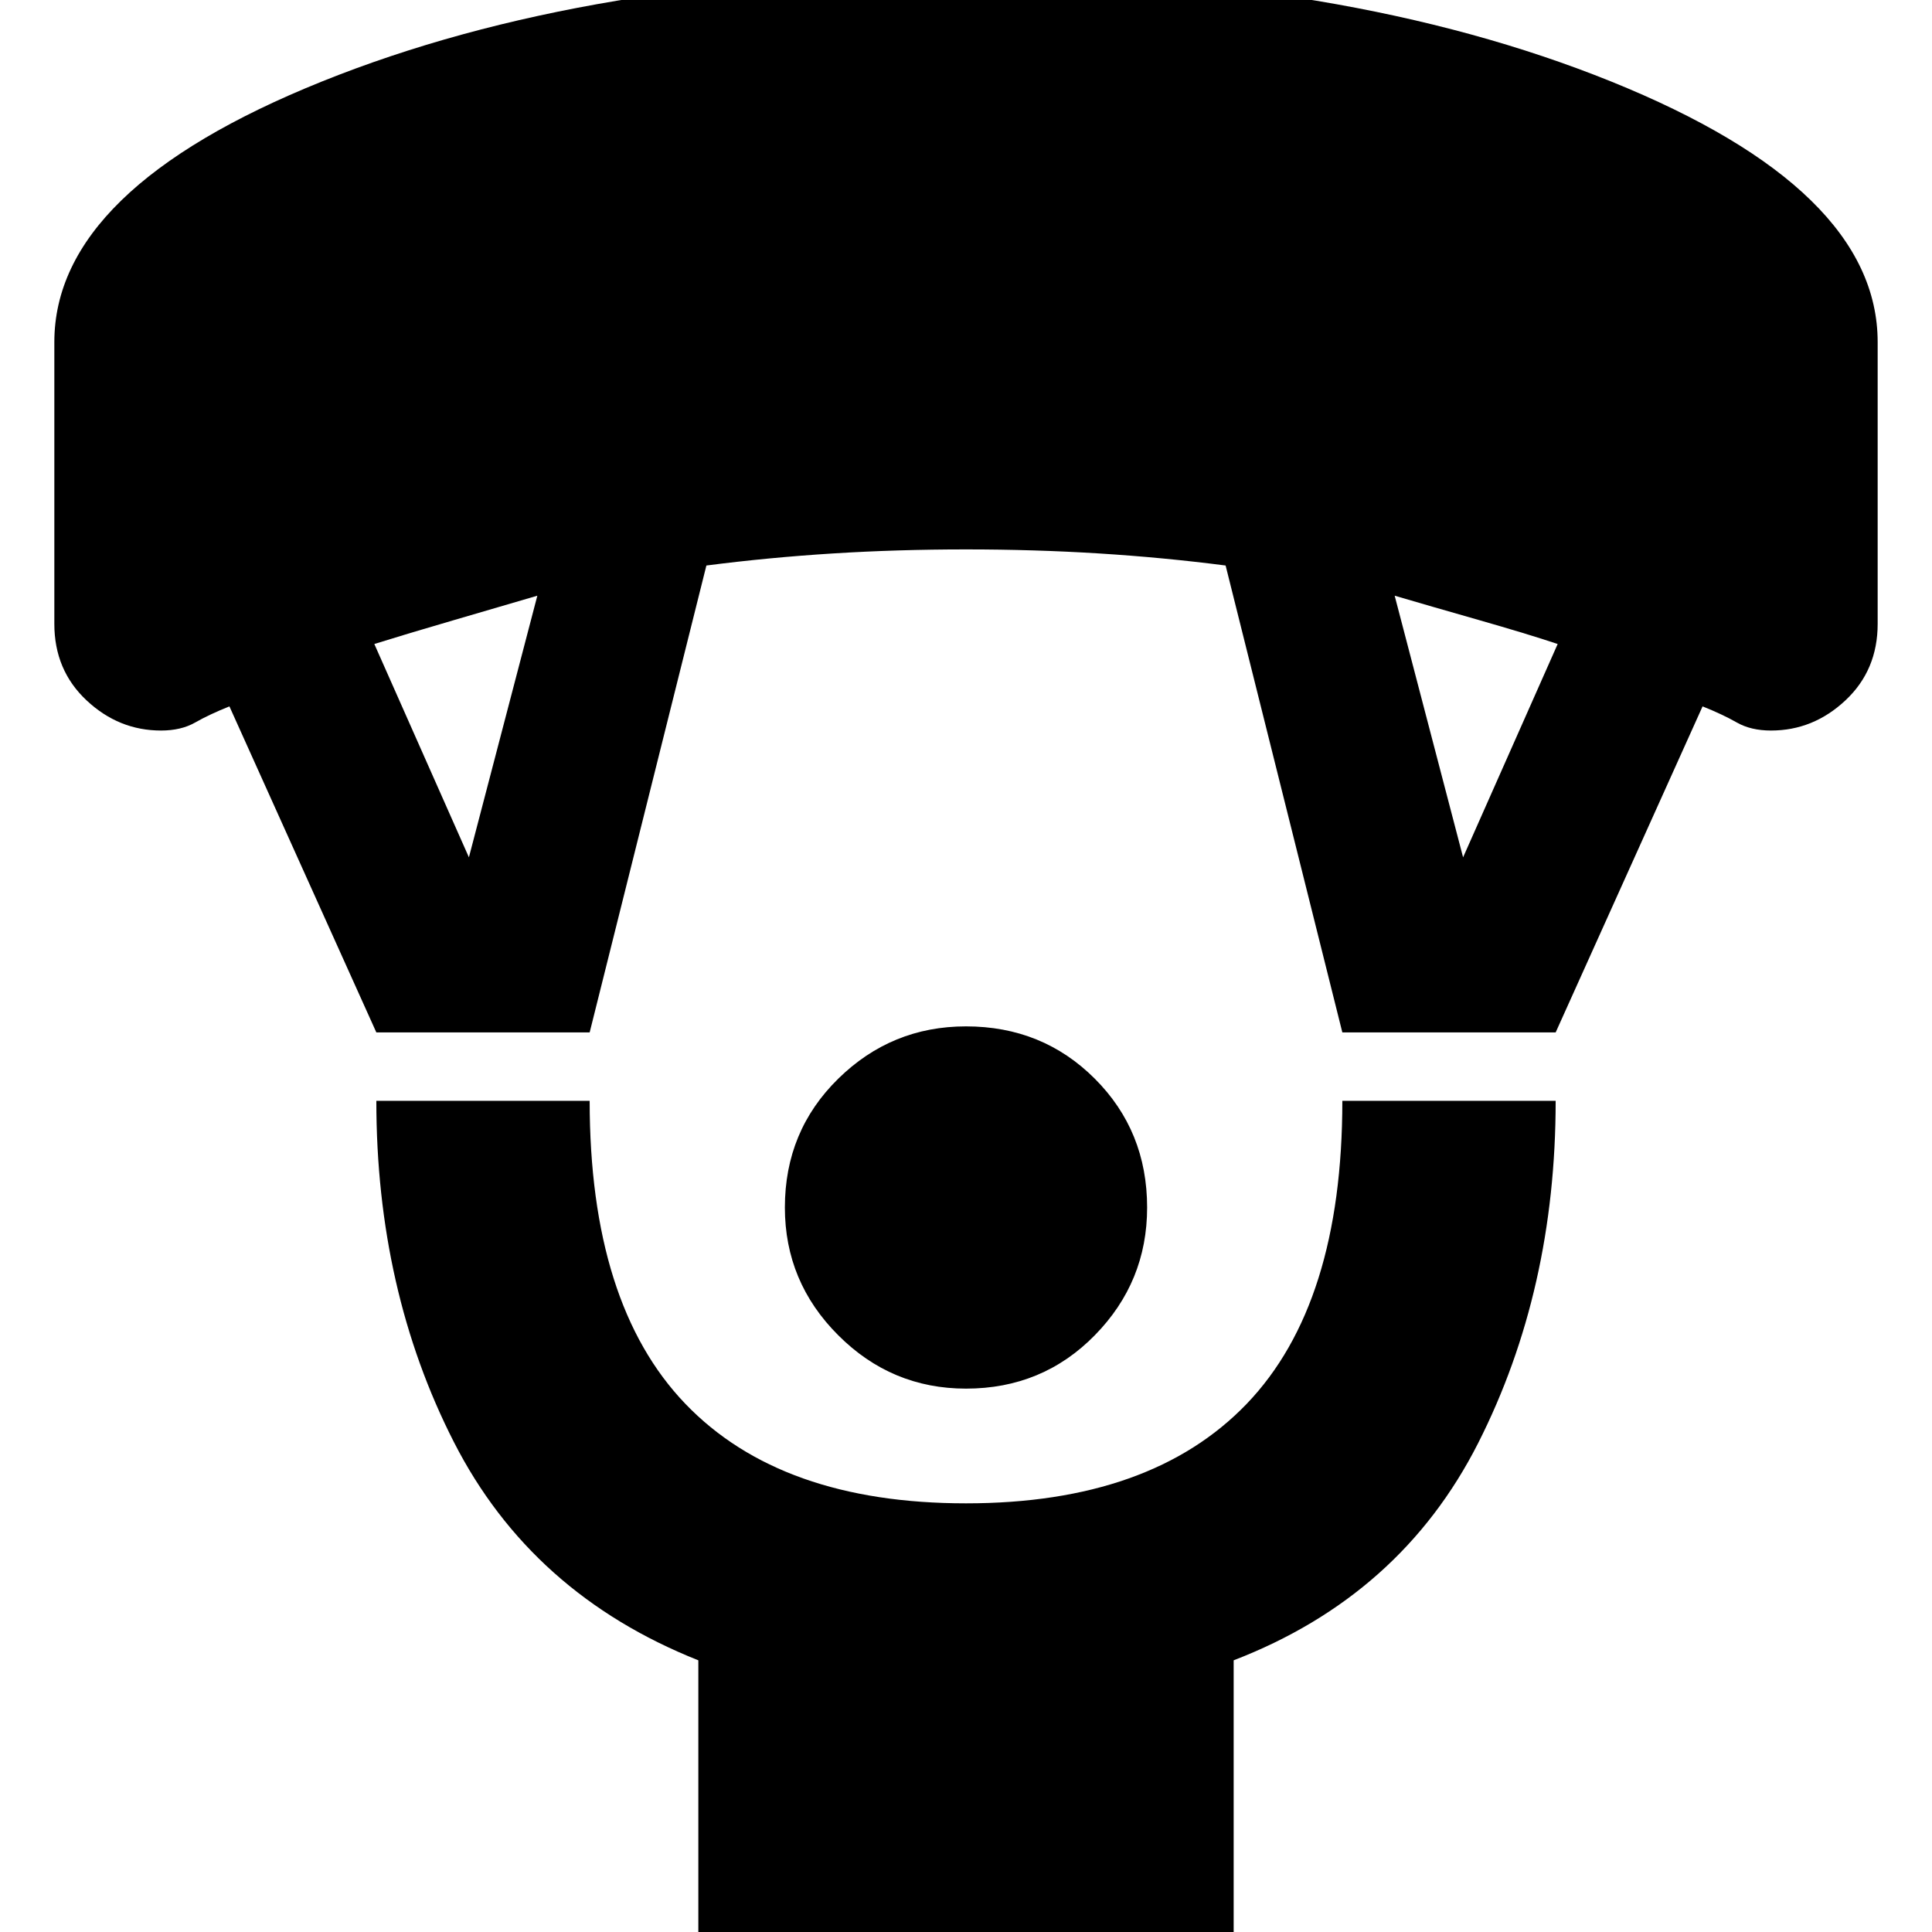 <svg xmlns="http://www.w3.org/2000/svg" height="24" width="24"><path d="M12 17.25Q11.075 17.25 10.413 16.587Q9.75 15.925 9.75 15Q9.75 14.05 10.413 13.4Q11.075 12.75 12 12.75Q12.95 12.75 13.6 13.4Q14.25 14.05 14.25 15Q14.25 15.925 13.6 16.587Q12.95 17.25 12 17.25ZM8.675 24.325V20.625Q6.6 19.8 5.638 17.913Q4.675 16.025 4.675 13.675H7.325Q7.325 16.2 8.513 17.438Q9.7 18.675 12 18.675Q14.3 18.675 15.488 17.438Q16.675 16.2 16.675 13.675H19.325Q19.325 16.025 18.363 17.925Q17.4 19.825 15.325 20.625V24.325ZM4.675 12.825 2.85 8.775Q2.6 8.875 2.425 8.975Q2.25 9.075 2 9.075Q1.475 9.075 1.075 8.7Q0.675 8.325 0.675 7.75V4.25Q0.675 2.35 4 1.012Q7.325 -0.325 12 -0.325Q16.7 -0.325 20.013 1.012Q23.325 2.35 23.325 4.25V7.75Q23.325 8.325 22.925 8.7Q22.525 9.075 22 9.075Q21.75 9.075 21.575 8.975Q21.4 8.875 21.15 8.775L19.325 12.825H16.675L15.225 7.025Q14.45 6.925 13.65 6.875Q12.85 6.825 12 6.825Q11.15 6.825 10.35 6.875Q9.55 6.925 8.775 7.025L7.325 12.825ZM5.825 10.65 6.675 7.4Q6.25 7.525 5.65 7.7Q5.05 7.875 4.65 8ZM18.175 10.65 19.35 8Q18.975 7.875 18.363 7.7Q17.75 7.525 17.325 7.4Z"/></svg>